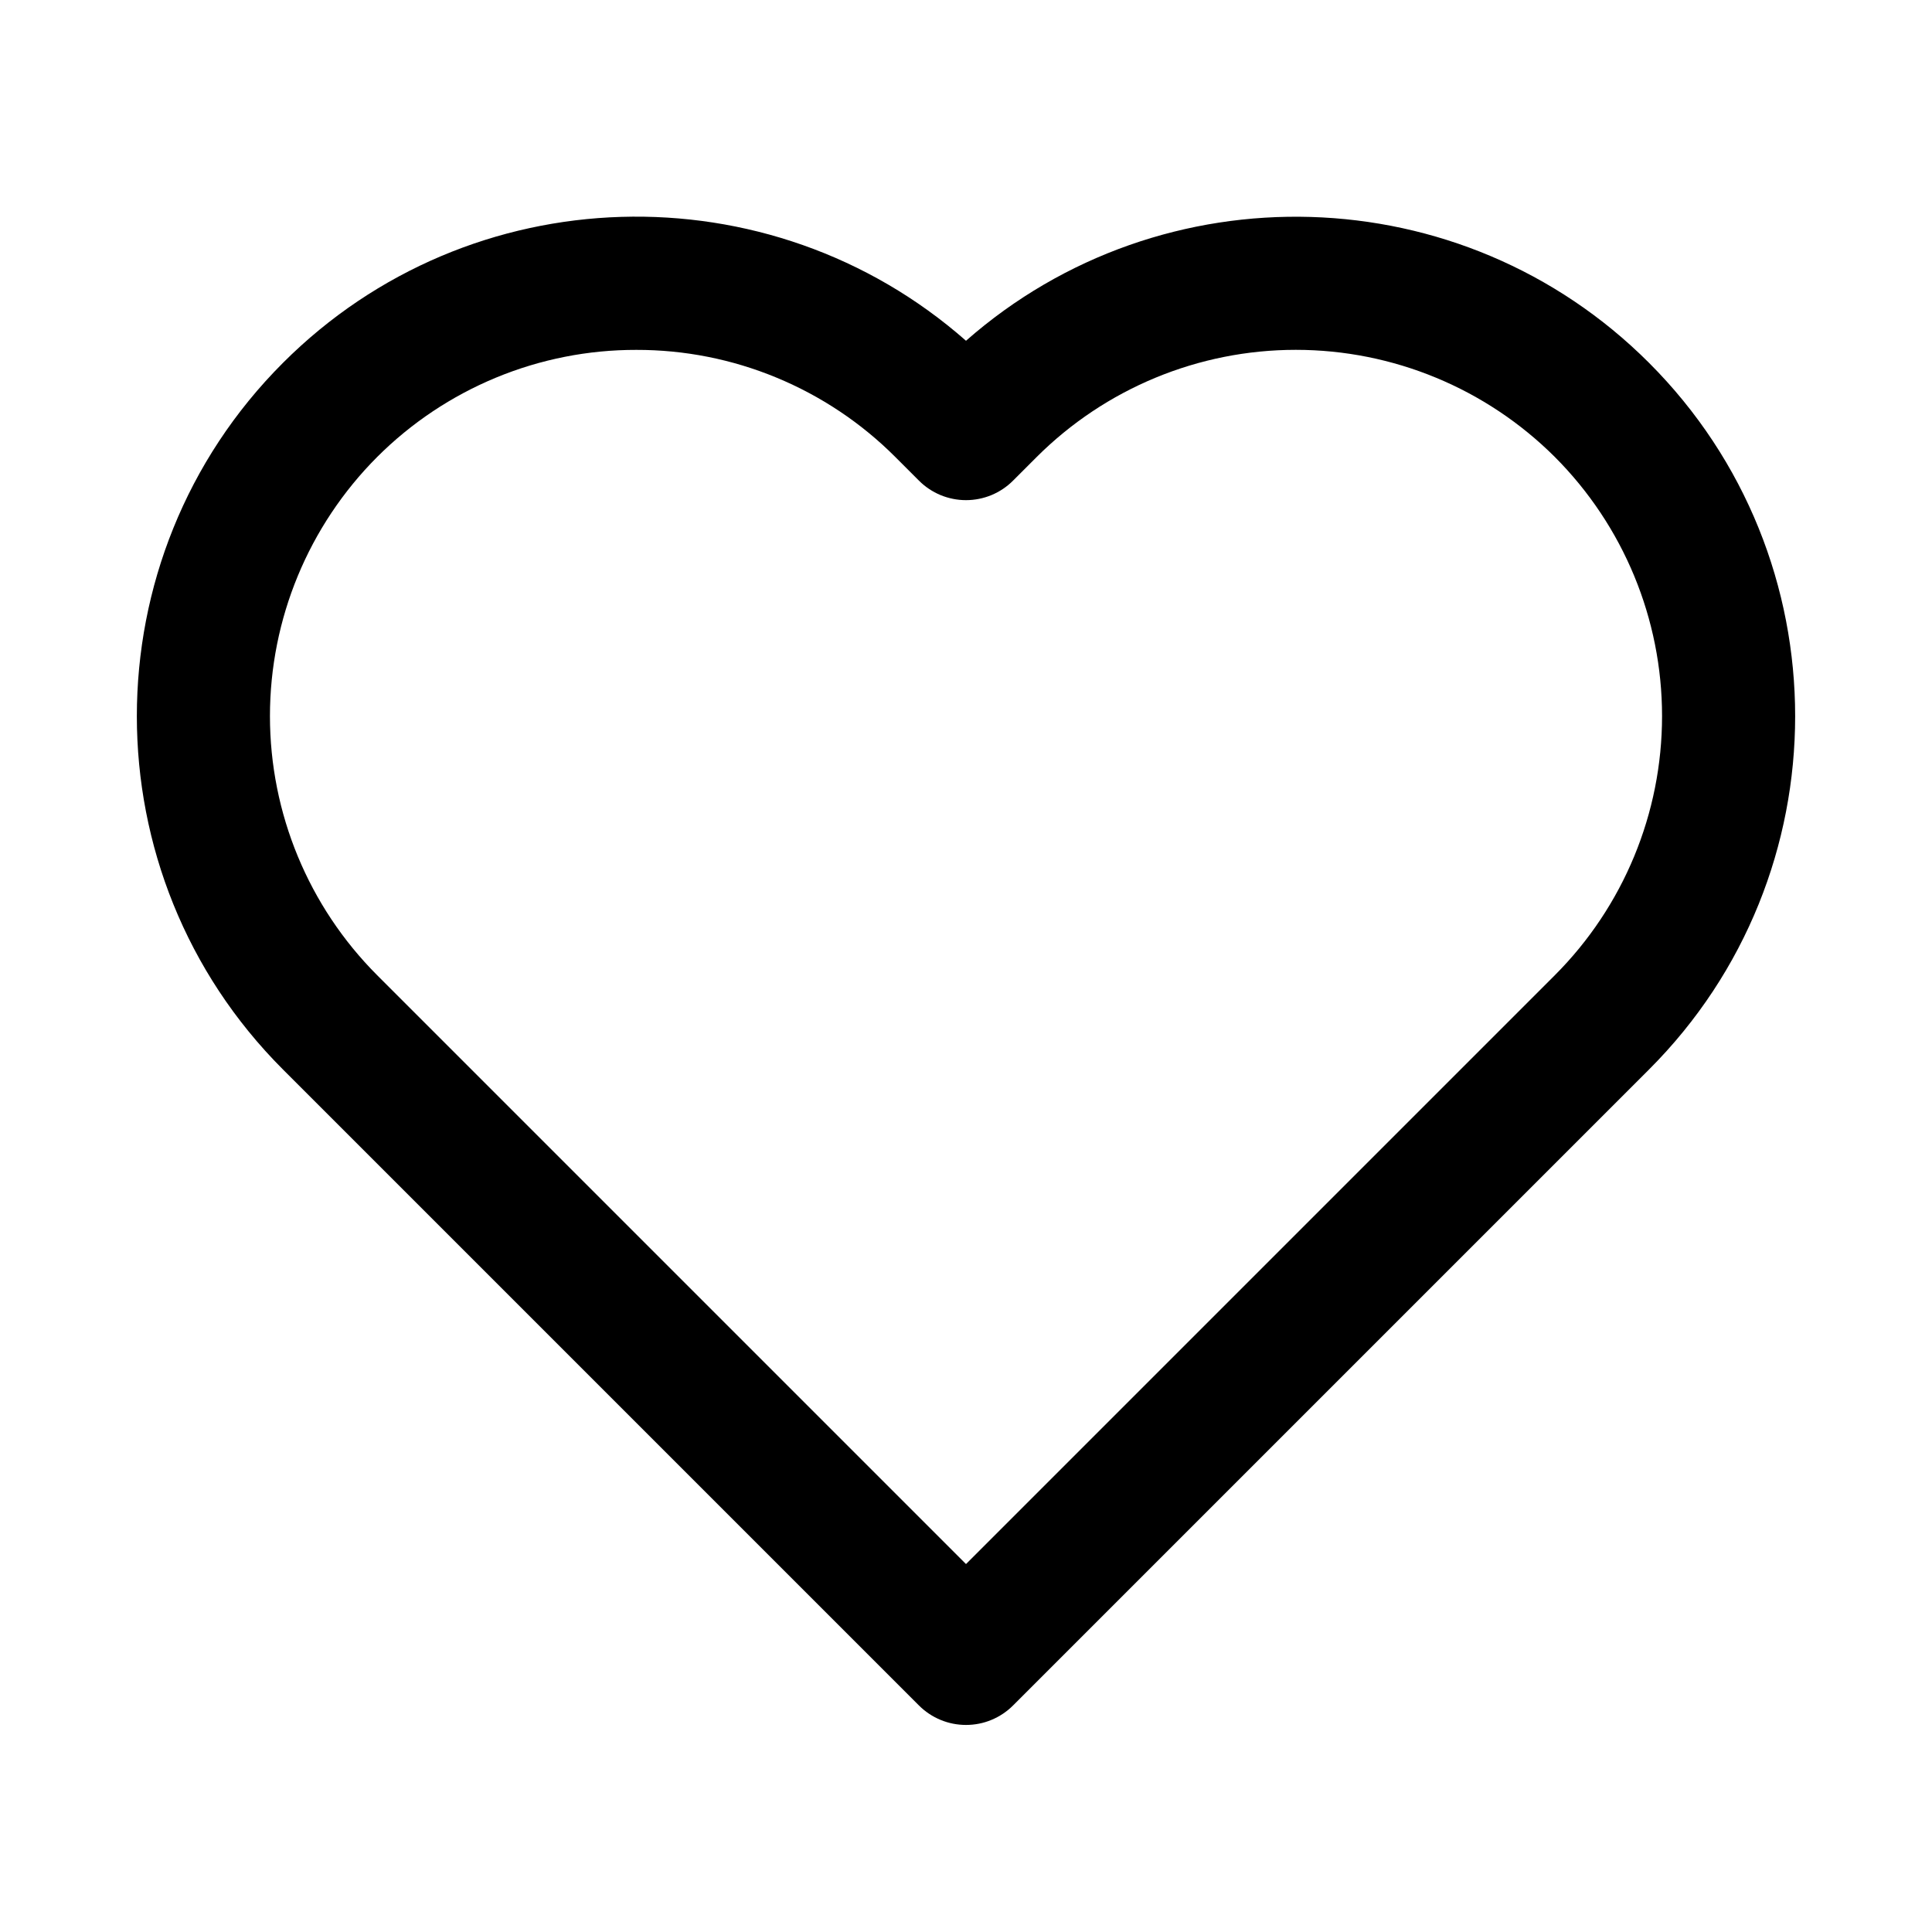 <svg width="40" height="40" viewBox="0 0 40 40" fill="none" xmlns="http://www.w3.org/2000/svg">
<path d="M20 35.713C19.819 35.713 19.64 35.678 19.472 35.608C19.305 35.539 19.153 35.437 19.025 35.309L5.858 22.142C1.825 18.109 1.825 11.546 5.858 7.513C9.731 3.637 15.939 3.481 20 7.055C24.058 3.486 30.266 3.636 34.142 7.513C38.175 11.546 38.175 18.11 34.142 22.142L20.975 35.309C20.847 35.437 20.695 35.539 20.528 35.608C20.361 35.678 20.181 35.713 20 35.713ZM13.174 7.244C12.178 7.242 11.191 7.437 10.27 7.818C9.349 8.199 8.513 8.757 7.808 9.462C6.387 10.886 5.589 12.815 5.589 14.826C5.589 16.838 6.387 18.767 7.808 20.19L20 32.382L32.192 20.19C33.613 18.767 34.411 16.838 34.411 14.826C34.411 12.815 33.613 10.886 32.192 9.462C30.768 8.041 28.839 7.243 26.828 7.243C24.816 7.243 22.887 8.041 21.463 9.462L20.975 9.95C20.847 10.079 20.695 10.18 20.528 10.25C20.36 10.319 20.181 10.355 20 10.355C19.819 10.355 19.64 10.319 19.472 10.25C19.305 10.18 19.153 10.079 19.025 9.95L18.537 9.462C17.833 8.757 16.997 8.199 16.076 7.818C15.156 7.437 14.17 7.242 13.174 7.244Z" fill="black"/>
</svg>

